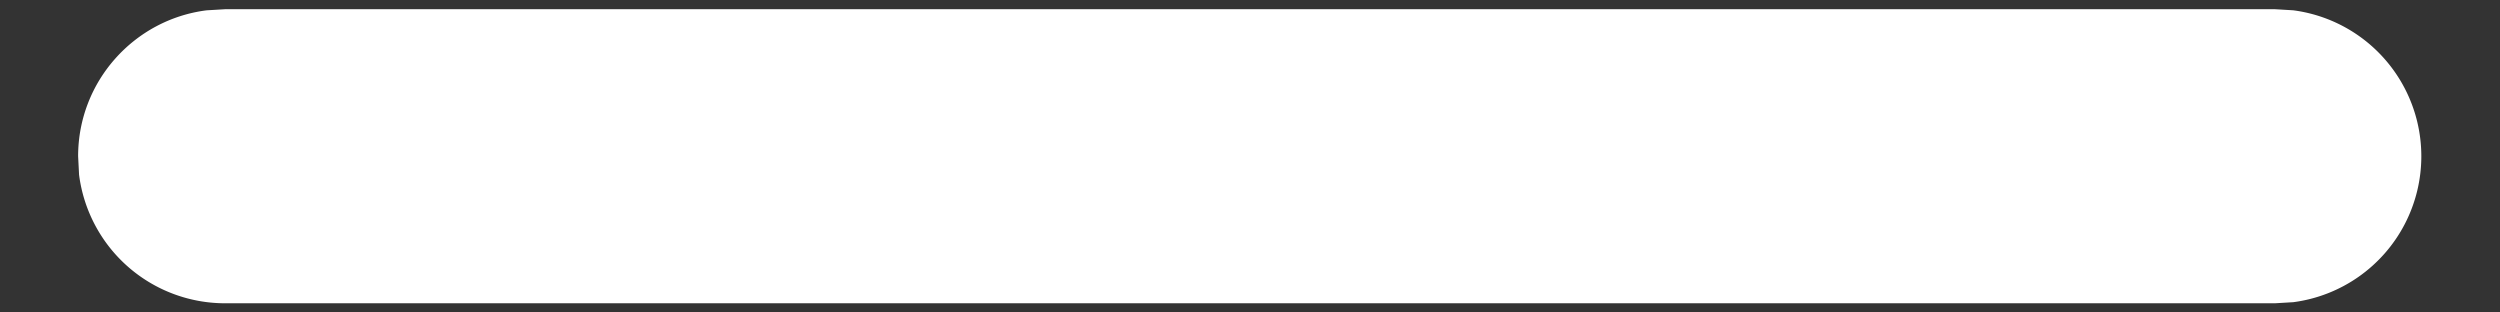<svg width="16" height="2" xmlns="http://www.w3.org/2000/svg"><rect width="100%" height="100%" fill="#333333" stroke="none"/><path d="M14.677.066a.942.942 0 0 1 0 1.868l-.118.007H1.44a.942.942 0 0 1-.934-.823L.5 1c0-.48.36-.876.823-.934l.118-.007H14.56l.118.007Z" fill="#FFF" fill-rule="evenodd"/></svg>
